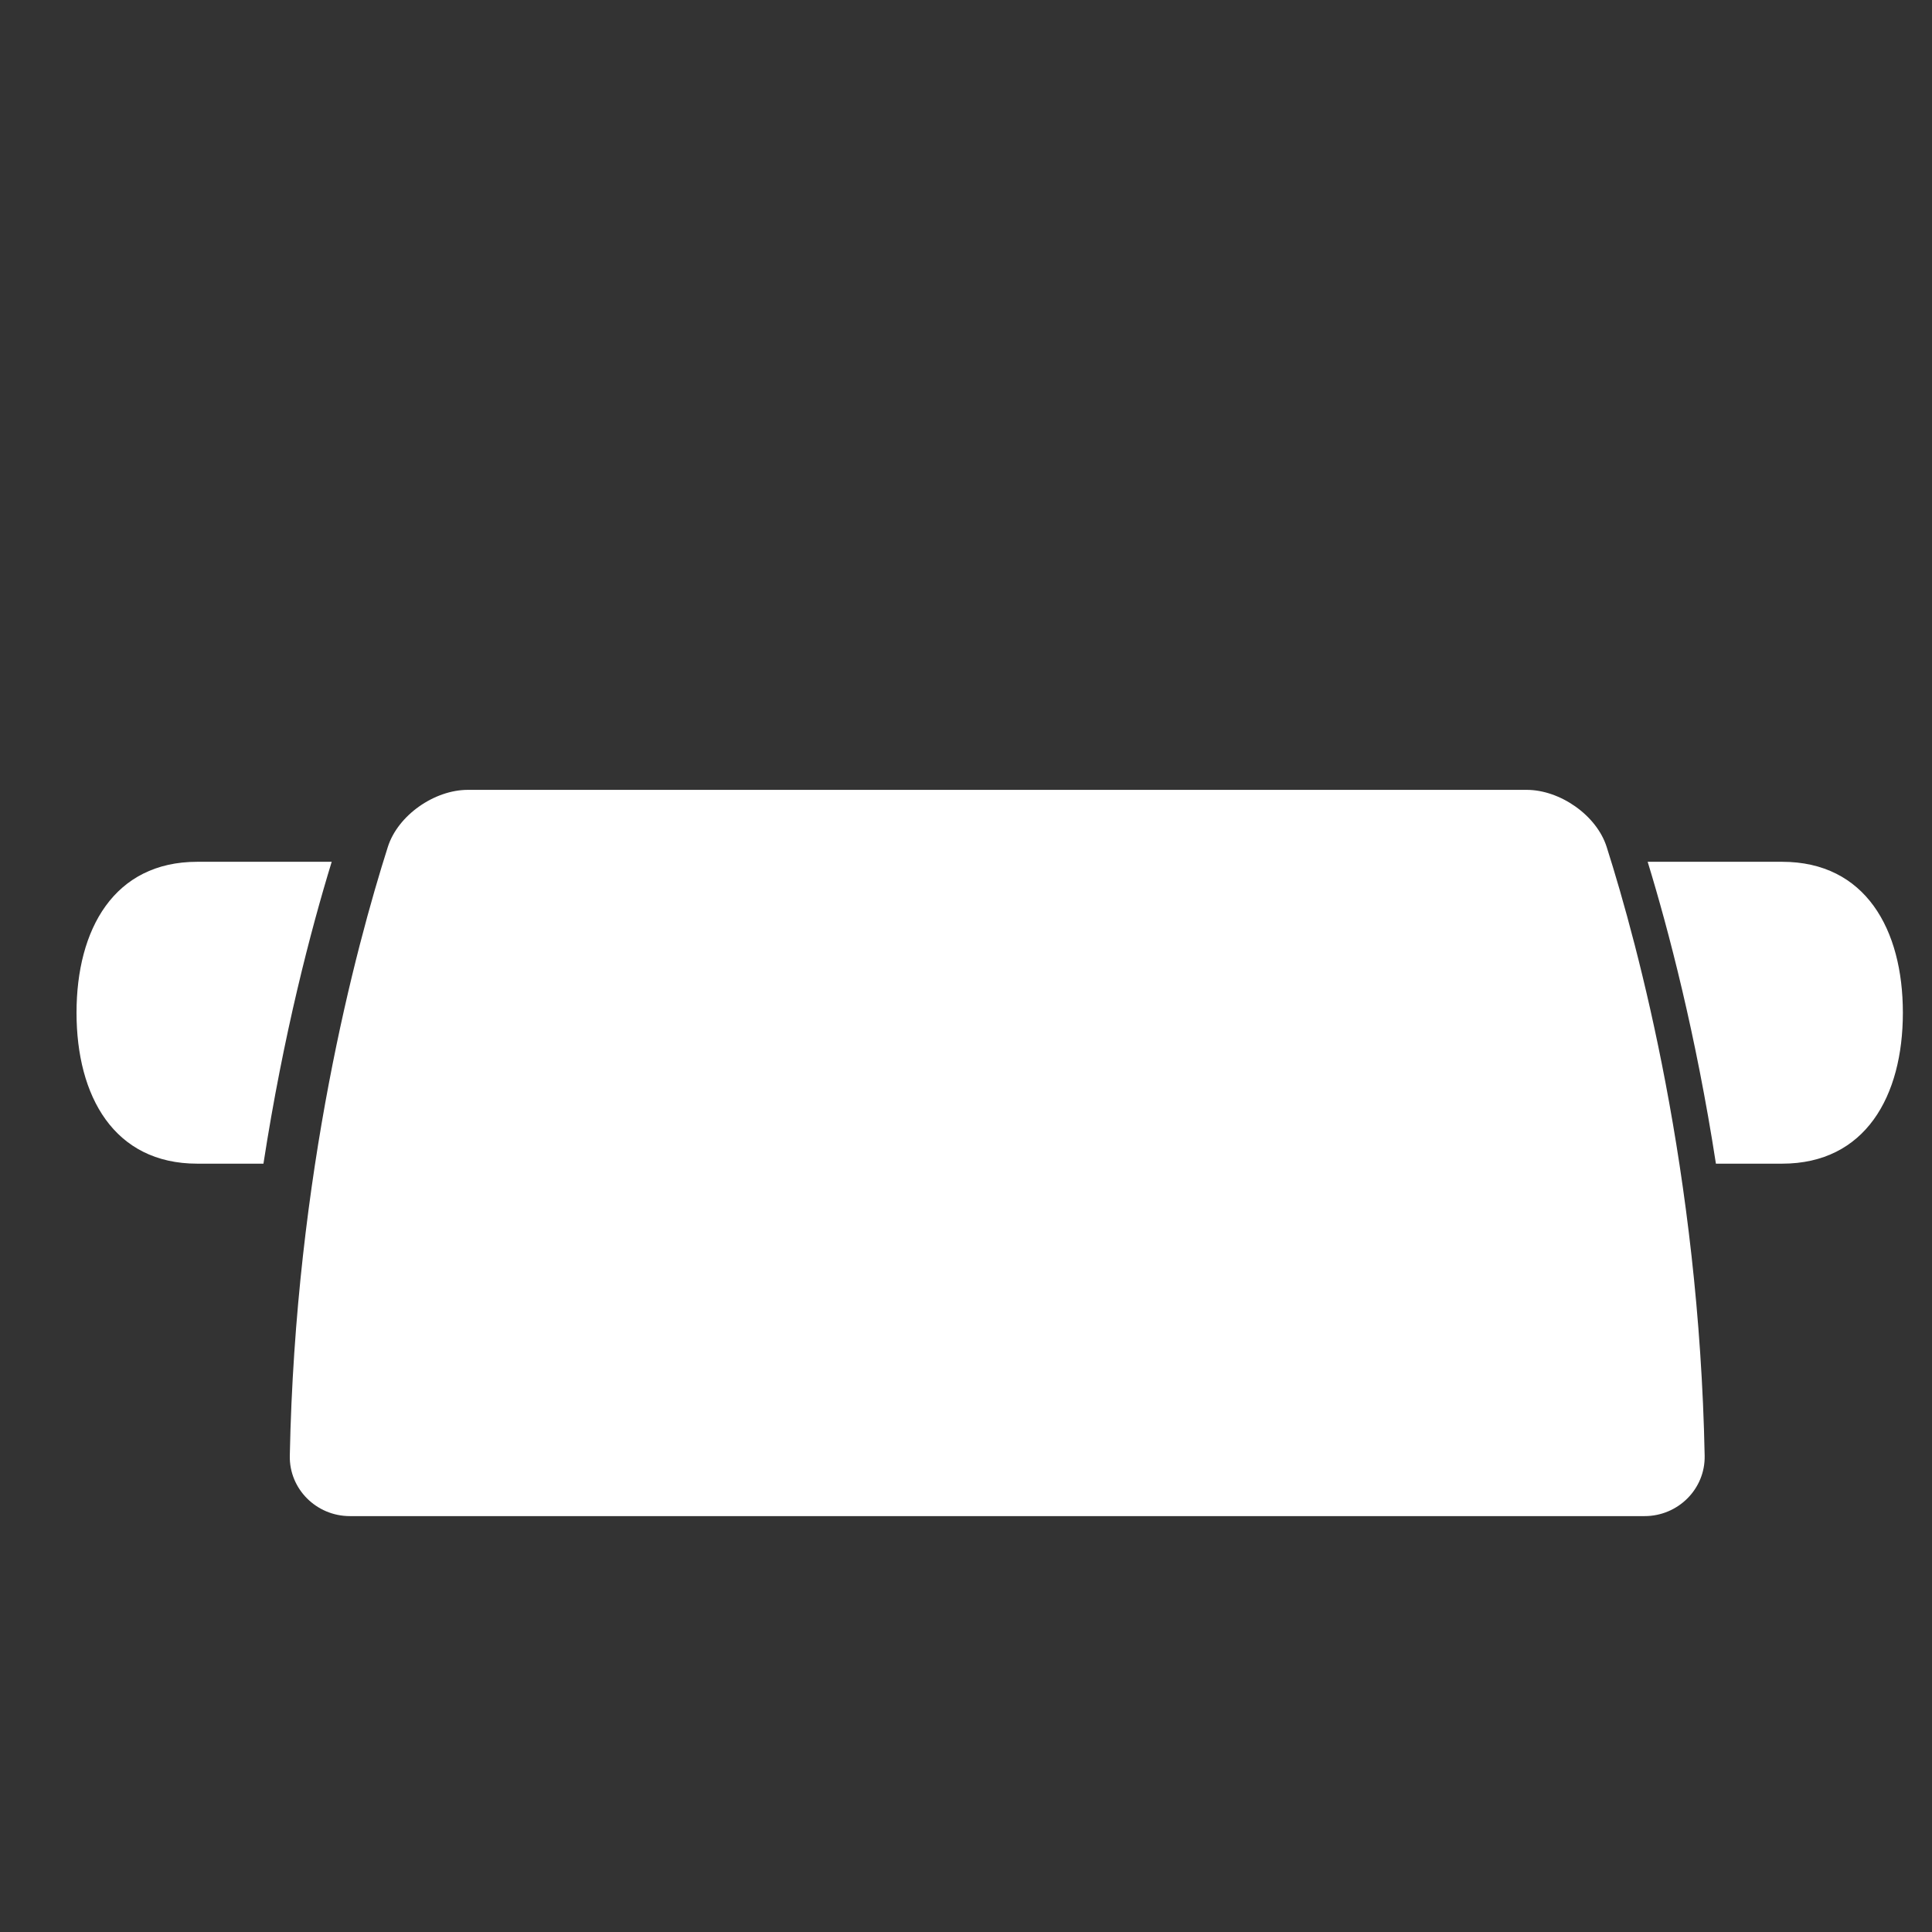<?xml version="1.0" encoding="utf-8"?>
<!-- Generator: Adobe Illustrator 17.0.2, SVG Export Plug-In . SVG Version: 6.00 Build 0)  -->
<!DOCTYPE svg PUBLIC "-//W3C//DTD SVG 1.1//EN" "http://www.w3.org/Graphics/SVG/1.1/DTD/svg11.dtd">
<svg version="1.1" id="Capa_1" xmlns="http://www.w3.org/2000/svg" xmlns:xlink="http://www.w3.org/1999/xlink" x="0px" y="0px"
	 width="64px" height="64px" viewBox="0 0 64 64" enable-background="new 0 0 64 64" xml:space="preserve">
<rect x="0" y="0" width="64" height="64" fill="#333333" stroke="none"/>
<g>
	<path fill="white" d="M11.589,50.223h23.398H54.48c1.105,0,2.011-0.896,1.989-2c-0.184-9.352-2.185-16.829-3.246-20.167
		c-0.335-1.053-1.547-1.891-2.651-1.891H15.497c-1.104,0-2.316,0.839-2.65,1.892C11.786,31.395,9.784,38.872,9.6,48.224
		C9.578,49.328,10.484,50.223,11.589,50.223z"/>
	<path fill="white" d="M59.035,28.548h-4.454c0.692,2.26,1.597,5.709,2.261,10h2.193c2.761,0,4-2.239,4-5
		C63.035,30.787,61.795,28.548,59.035,28.548z"/>
	<path fill="white" d="M6.535,38.548h2.192c0.664-4.29,1.569-7.74,2.261-10H6.535c-2.762,0-4,2.239-4,5C2.535,36.31,3.773,38.548,6.535,38.548z"
		/>
</g>
</svg>
